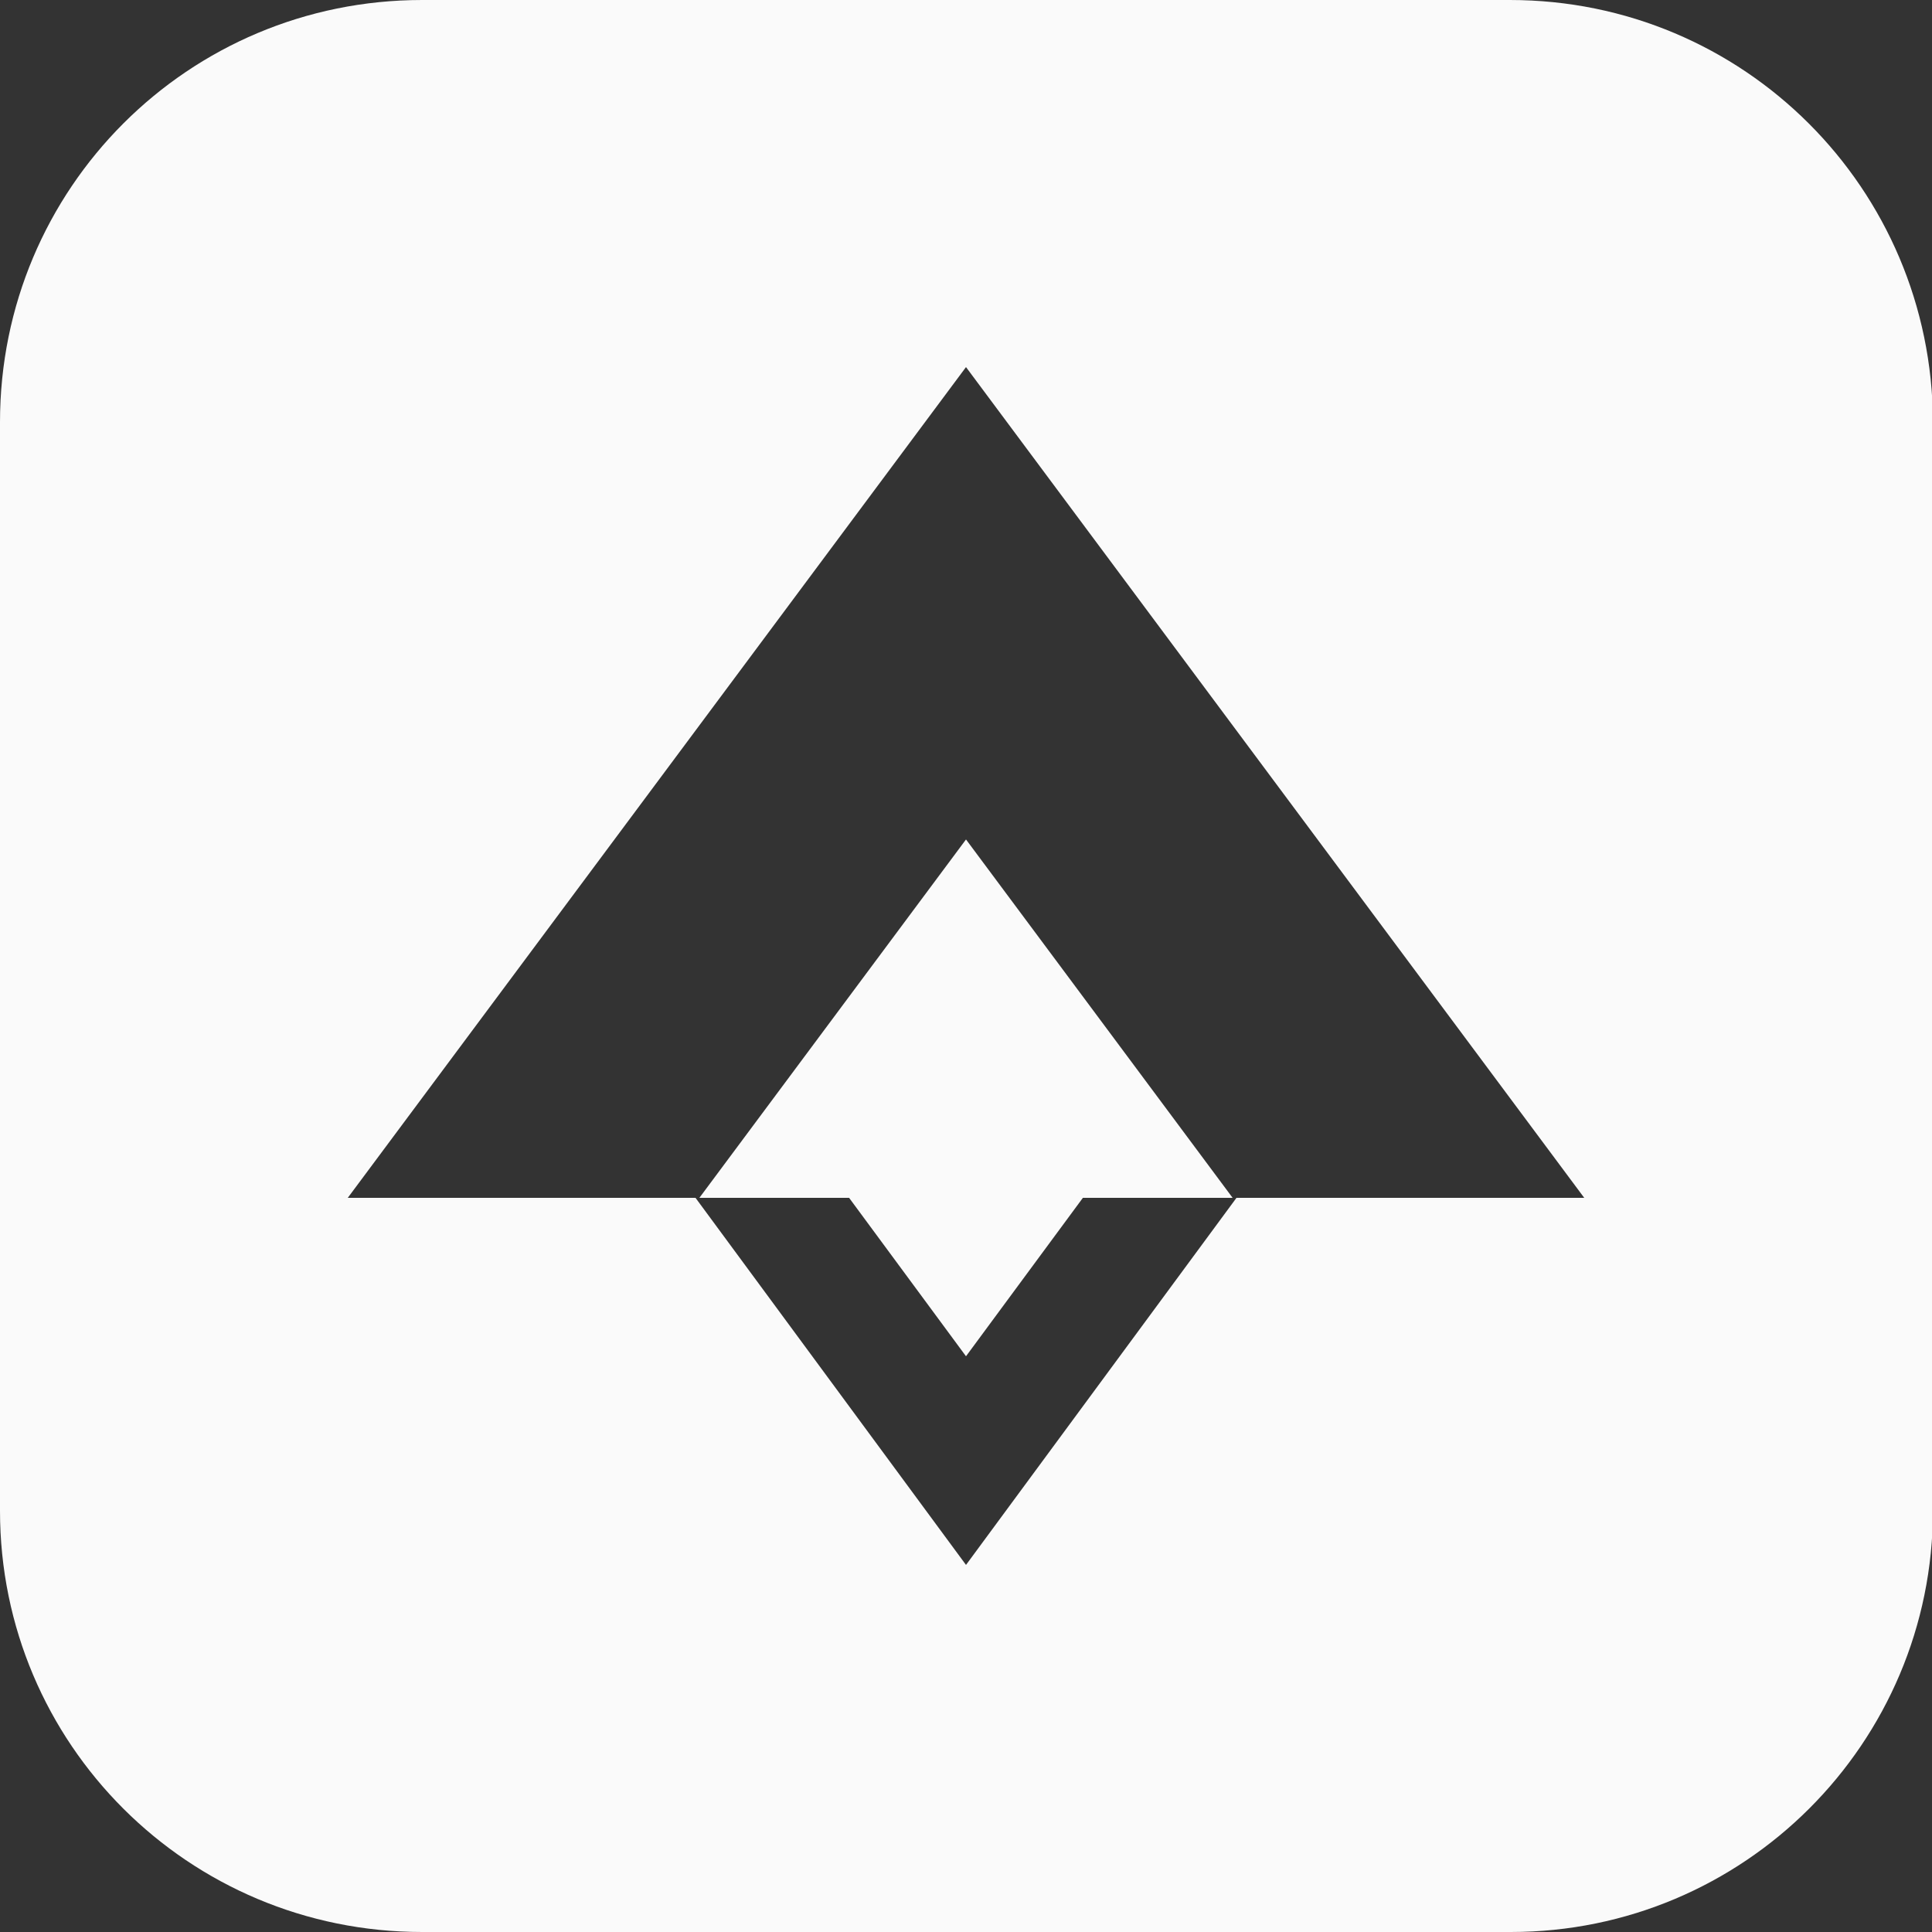 <svg xmlns="http://www.w3.org/2000/svg" xml:space="preserve" style="enable-background:new 0 0 796 200" viewBox="0 0 200 200" fill="#fafafa"><rect x="0" y="0" width="200" height="200" fill="#333333" stroke="none"/><path d="M72.4 124h15.5l12.1 16.4 12.1-16.4h15.5L100 86.9z" class="st0"/><path d="M156.3 0H43.7C19.5 0 0 19.5 0 43.7v112.7C0 180.5 19.5 200 43.7 200h112.7c24.1 0 43.7-19.5 43.7-43.7V43.7C200 19.5 180.5 0 156.3 0zM128 124l-28 38-28-38H36l64-86 64 86h-36z"/></svg>